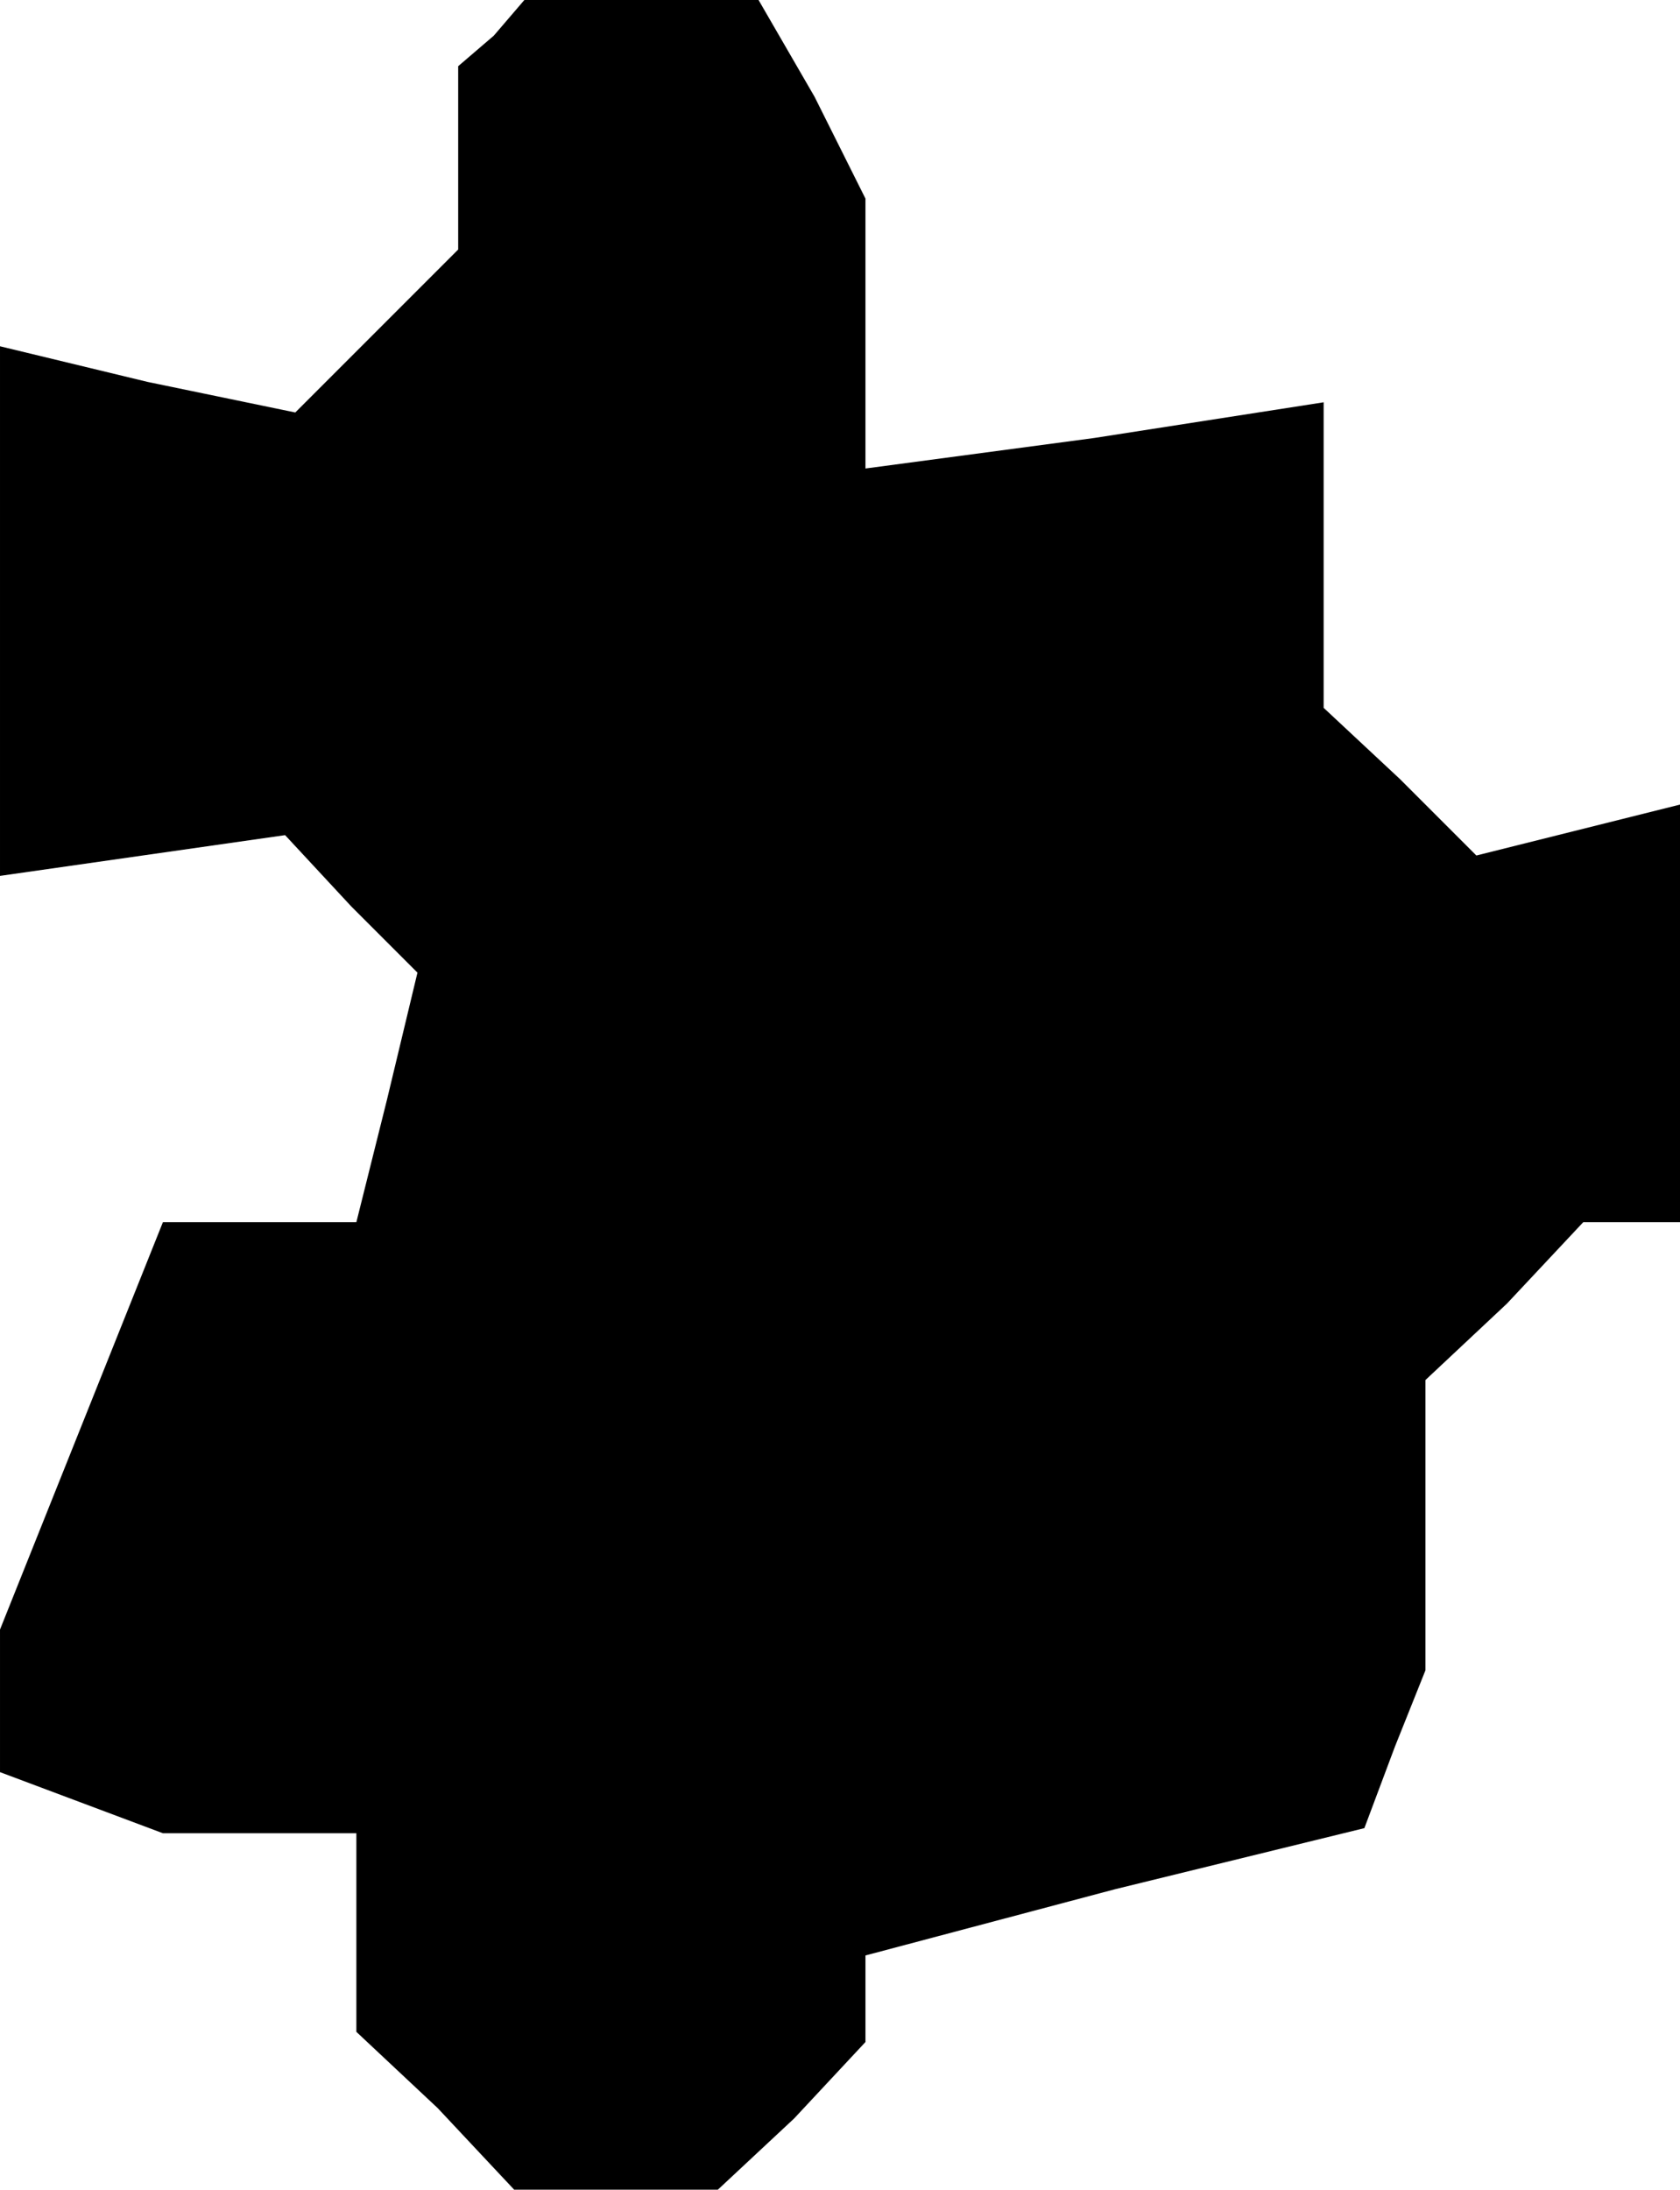 <?xml version="1.0" standalone="no"?>
<!DOCTYPE svg PUBLIC "-//W3C//DTD SVG 20010904//EN"
 "http://www.w3.org/TR/2001/REC-SVG-20010904/DTD/svg10.dtd">
<svg version="1.0" xmlns="http://www.w3.org/2000/svg"
 width="33pt" height="43pt" viewBox="0 0 33 43"
 preserveAspectRatio="xMidYMid meet">
<g transform="translate(0,43) scale(0.1,-0.1)"
fill="#000000" stroke="none">
<path d="M97 423 l-7 -6 0 -18 0 -18 -16 -16 -16 -16 -29 6 -29 7 0 -52 0 -52
28 4 28 4 13 -14 13 -13 -6 -25 -6 -24 -19 0 -19 0 -16 -40 -16 -40 0 -14 0
-14 16 -6 16 -6 19 0 19 0 0 -19 0 -20 16 -15 15 -16 20 0 20 0 15 14 14 15 0
8 0 9 49 13 49 12 6 16 6 15 0 28 0 29 16 15 15 16 10 0 9 0 0 41 0 41 -20 -5
-20 -5 -15 15 -15 14 0 30 0 30 -45 -7 -45 -6 0 27 0 26 -10 20 -11 19 -23 0
-23 0 -6 -7z"/>
</g>
</svg>
